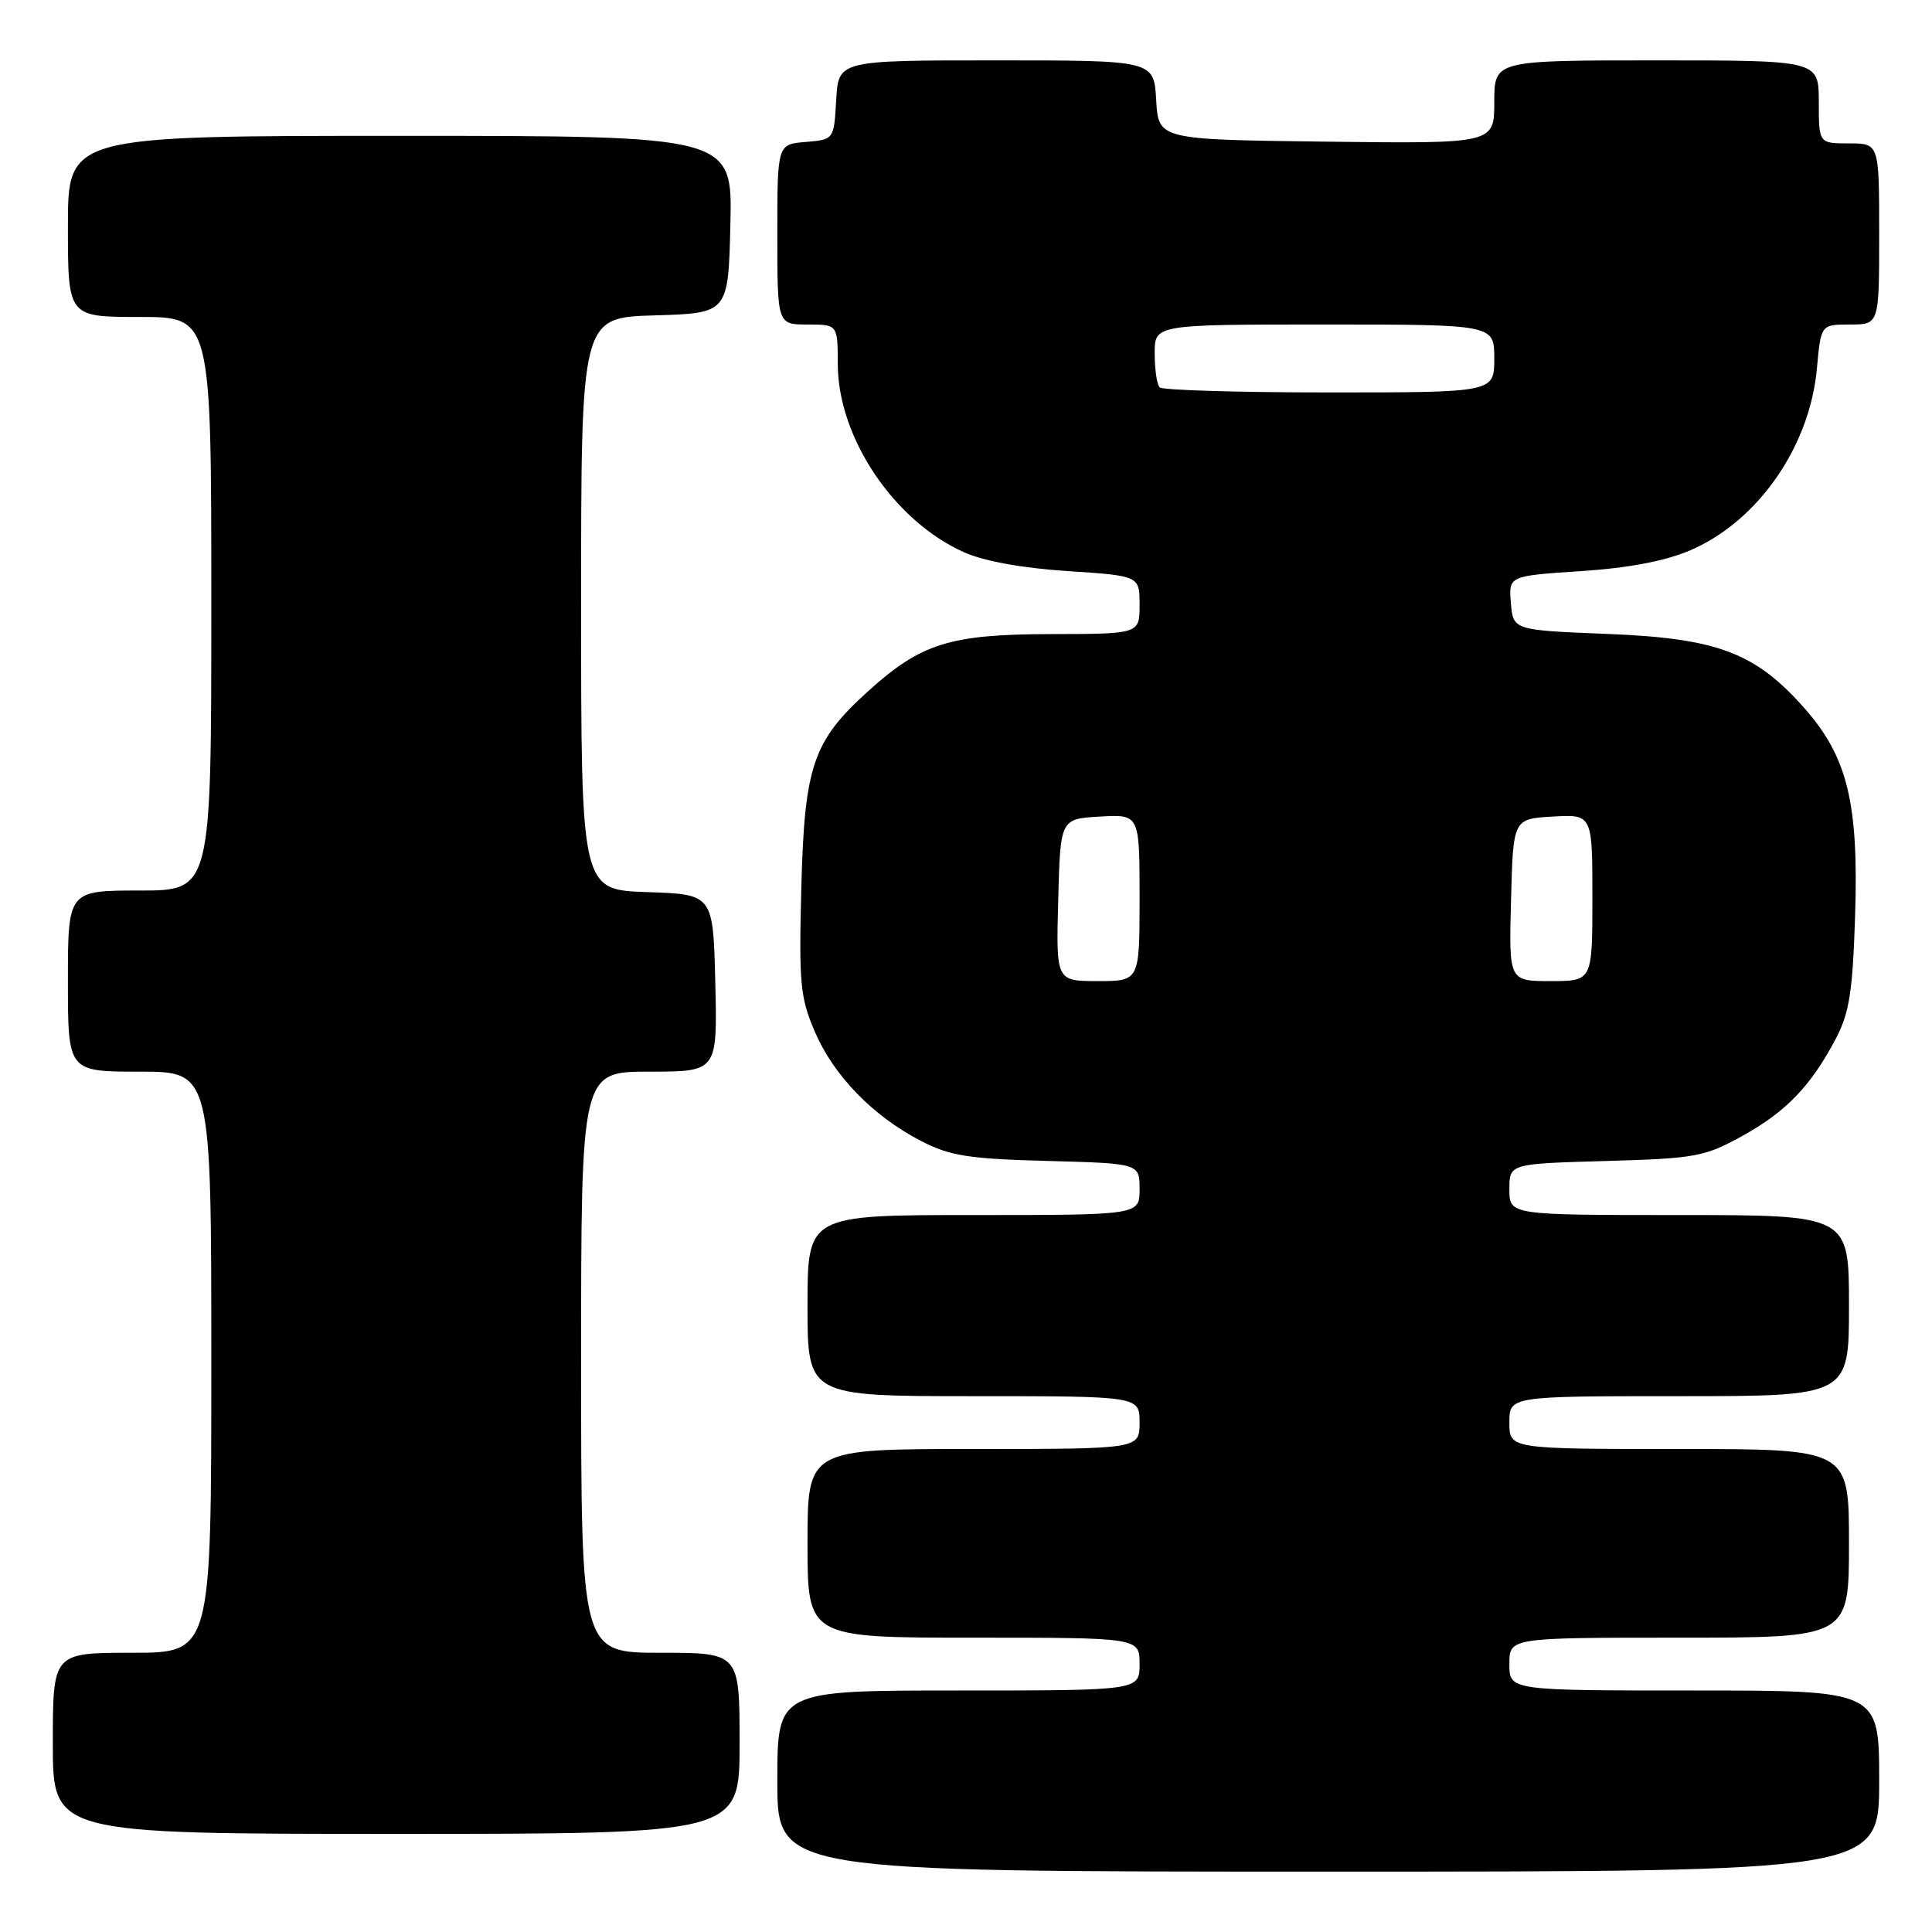 <?xml version="1.0" encoding="UTF-8" standalone="no"?>
<!DOCTYPE svg PUBLIC "-//W3C//DTD SVG 1.1//EN" "http://www.w3.org/Graphics/SVG/1.1/DTD/svg11.dtd" >
<svg xmlns="http://www.w3.org/2000/svg" xmlns:xlink="http://www.w3.org/1999/xlink" version="1.1" viewBox="0 0 256 256">
 <g >
 <path fill="currentColor"
d=" M 249.00 236.00 C 249.00 224.00 249.00 224.00 224.50 224.00 C 200.00 224.00 200.00 224.00 200.00 220.50 C 200.00 217.00 200.00 217.00 222.50 217.00 C 245.00 217.00 245.00 217.00 245.00 204.50 C 245.00 192.00 245.00 192.00 222.50 192.00 C 200.00 192.00 200.00 192.00 200.00 188.50 C 200.00 185.00 200.00 185.00 222.50 185.00 C 245.00 185.00 245.00 185.00 245.00 173.00 C 245.00 161.00 245.00 161.00 222.50 161.00 C 200.00 161.00 200.00 161.00 200.00 157.60 C 200.00 154.20 200.00 154.20 212.75 153.84 C 224.65 153.50 225.86 153.28 230.83 150.54 C 236.68 147.31 239.95 143.90 243.26 137.62 C 245.05 134.22 245.49 131.38 245.81 121.35 C 246.29 106.42 244.81 100.34 239.15 93.90 C 232.61 86.48 227.61 84.58 213.00 84.00 C 200.50 83.50 200.50 83.50 200.20 79.90 C 199.90 76.31 199.90 76.31 209.45 75.68 C 215.84 75.26 220.66 74.34 223.99 72.91 C 232.94 69.06 239.81 59.18 240.75 48.82 C 241.28 43.00 241.28 43.00 245.14 43.00 C 249.00 43.00 249.00 43.00 249.00 31.00 C 249.00 19.00 249.00 19.00 245.00 19.00 C 241.00 19.00 241.00 19.00 241.00 13.50 C 241.00 8.00 241.00 8.00 219.50 8.00 C 198.00 8.00 198.00 8.00 198.00 13.52 C 198.00 19.04 198.00 19.04 175.75 18.77 C 153.50 18.50 153.50 18.50 153.20 13.25 C 152.90 8.00 152.90 8.00 132.00 8.00 C 111.10 8.00 111.10 8.00 110.80 13.25 C 110.50 18.50 110.50 18.50 106.75 18.81 C 103.00 19.12 103.00 19.12 103.00 31.06 C 103.00 43.00 103.00 43.00 107.00 43.00 C 111.00 43.00 111.00 43.00 111.01 48.25 C 111.03 57.96 118.41 68.98 127.70 73.16 C 130.34 74.35 135.44 75.28 141.45 75.67 C 151.00 76.30 151.00 76.30 151.00 80.15 C 151.00 84.00 151.00 84.00 139.25 84.02 C 125.85 84.05 122.07 85.23 115.04 91.58 C 107.71 98.21 106.60 101.47 106.18 117.60 C 105.85 130.30 106.03 132.21 107.97 136.71 C 110.48 142.54 115.65 147.87 122.00 151.16 C 125.85 153.16 128.26 153.55 138.75 153.83 C 151.00 154.16 151.00 154.16 151.00 157.58 C 151.00 161.00 151.00 161.00 129.00 161.00 C 107.00 161.00 107.00 161.00 107.00 173.00 C 107.00 185.00 107.00 185.00 129.00 185.00 C 151.00 185.00 151.00 185.00 151.00 188.50 C 151.00 192.00 151.00 192.00 129.00 192.00 C 107.00 192.00 107.00 192.00 107.00 204.50 C 107.00 217.00 107.00 217.00 129.00 217.00 C 151.00 217.00 151.00 217.00 151.00 220.50 C 151.00 224.00 151.00 224.00 127.00 224.00 C 103.00 224.00 103.00 224.00 103.00 236.00 C 103.00 248.00 103.00 248.00 176.00 248.00 C 249.00 248.00 249.00 248.00 249.00 236.00 Z  M 98.00 231.00 C 98.00 219.00 98.00 219.00 87.50 219.00 C 77.00 219.00 77.00 219.00 77.00 180.50 C 77.00 142.00 77.00 142.00 86.03 142.00 C 95.06 142.00 95.06 142.00 94.78 130.25 C 94.50 118.50 94.50 118.50 85.75 118.21 C 77.00 117.92 77.00 117.92 77.00 80.00 C 77.00 42.07 77.00 42.07 86.75 41.79 C 96.50 41.50 96.50 41.50 96.78 29.75 C 97.06 18.00 97.06 18.00 53.03 18.00 C 9.00 18.00 9.00 18.00 9.00 30.00 C 9.00 42.00 9.00 42.00 18.50 42.00 C 28.00 42.00 28.00 42.00 28.00 80.00 C 28.00 118.00 28.00 118.00 18.50 118.00 C 9.00 118.00 9.00 118.00 9.00 130.00 C 9.00 142.00 9.00 142.00 18.50 142.00 C 28.00 142.00 28.00 142.00 28.00 180.50 C 28.00 219.00 28.00 219.00 17.50 219.00 C 7.00 219.00 7.00 219.00 7.00 231.00 C 7.00 243.00 7.00 243.00 52.50 243.00 C 98.00 243.00 98.00 243.00 98.00 231.00 Z  M 140.22 119.25 C 140.50 108.50 140.50 108.50 145.75 108.20 C 151.00 107.90 151.00 107.90 151.00 118.95 C 151.00 130.00 151.00 130.00 145.47 130.00 C 139.93 130.00 139.93 130.00 140.22 119.25 Z  M 200.22 119.25 C 200.50 108.50 200.50 108.50 205.75 108.20 C 211.00 107.90 211.00 107.90 211.00 118.95 C 211.00 130.00 211.00 130.00 205.47 130.00 C 199.93 130.00 199.93 130.00 200.22 119.25 Z  M 153.67 51.33 C 153.30 50.97 153.00 48.94 153.00 46.83 C 153.00 43.00 153.00 43.00 175.50 43.00 C 198.00 43.00 198.00 43.00 198.00 47.50 C 198.00 52.00 198.00 52.00 176.17 52.00 C 164.16 52.00 154.03 51.70 153.67 51.33 Z "/>
</g>
</svg>